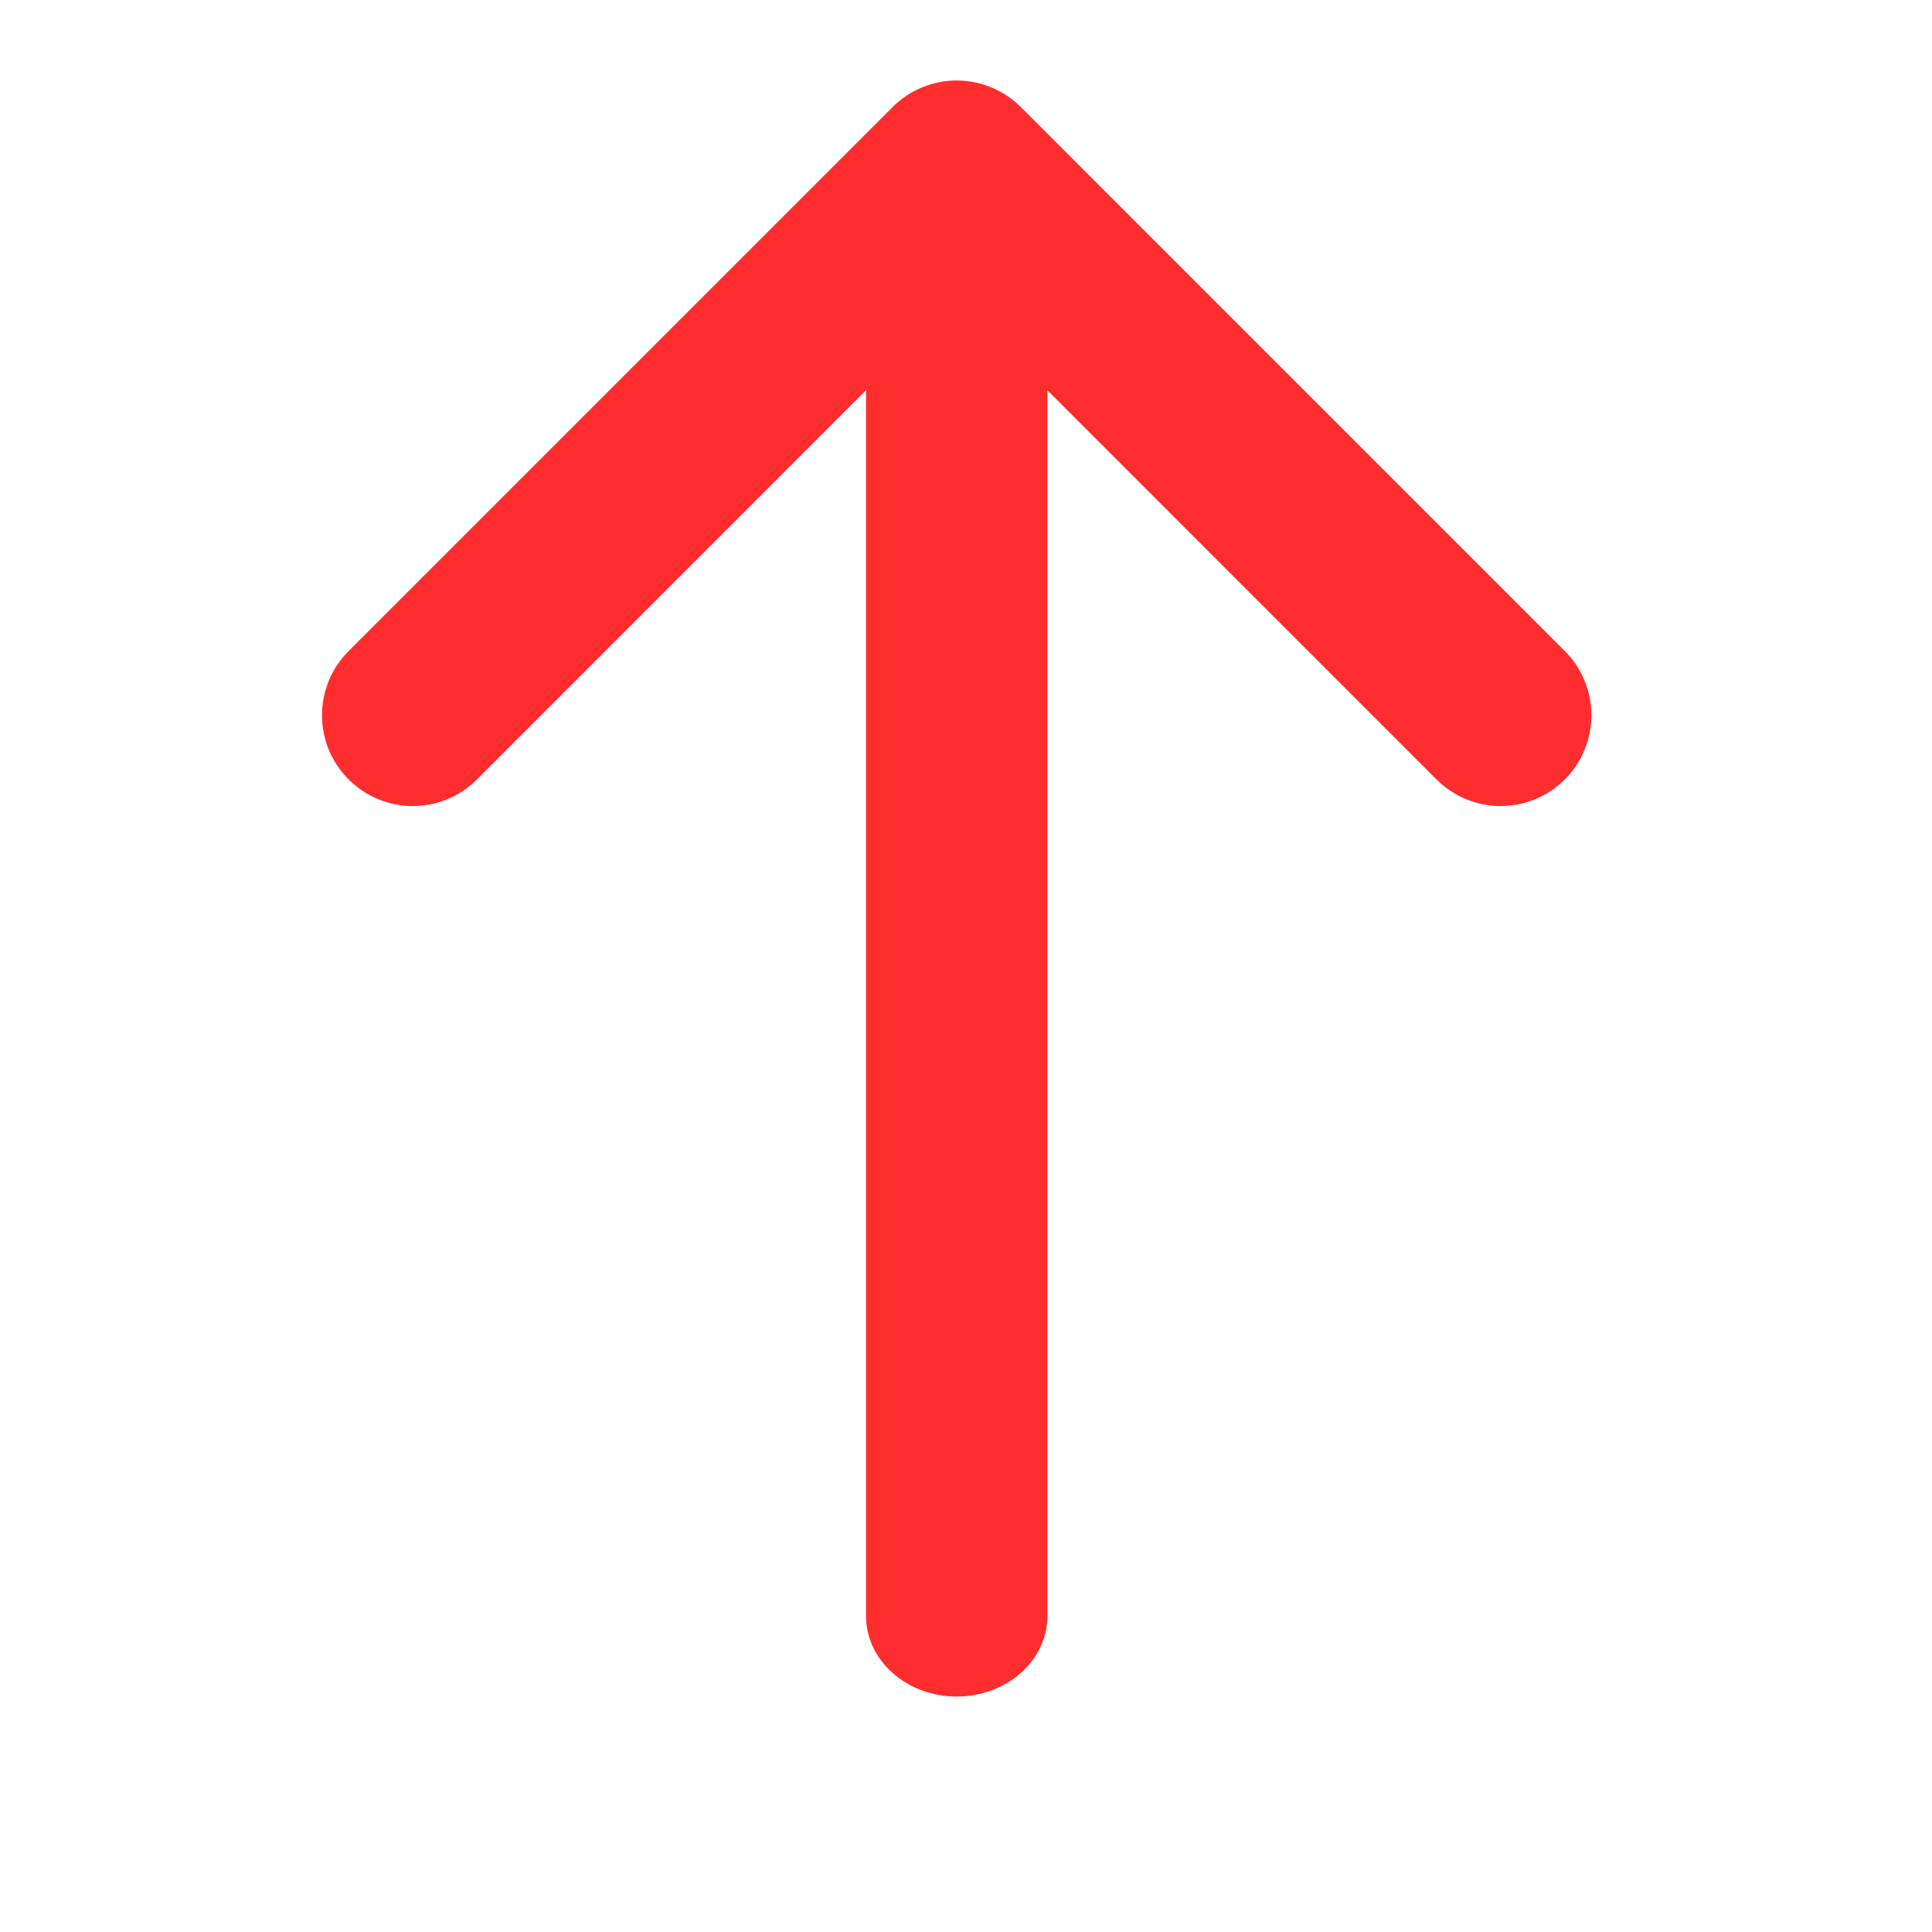 <svg width="24" height="24" viewBox="0 0 24 24" fill="none" xmlns="http://www.w3.org/2000/svg">
    <path fill-rule="evenodd" clip-rule="evenodd" d="M11.884 1.075C12.183 1.075 12.47 1.181 12.681 1.368C12.892 1.556 13.011 1.81 13.011 2.075V20.075C13.011 20.341 12.892 20.595 12.681 20.782C12.47 20.97 12.183 21.075 11.884 21.075C11.586 21.075 11.299 20.97 11.088 20.782C10.877 20.595 10.758 20.341 10.758 20.075V2.075C10.758 1.81 10.877 1.556 11.088 1.368C11.299 1.181 11.586 1.075 11.884 1.075Z" fill="#FF2D2D"/>
    <path fill-rule="evenodd" clip-rule="evenodd" d="M11.087 1.331C11.192 1.226 11.316 1.143 11.453 1.086C11.59 1.029 11.736 1 11.884 1C12.033 1 12.179 1.029 12.316 1.086C12.453 1.143 12.577 1.226 12.682 1.331L19.439 8.088C19.65 8.299 19.769 8.586 19.769 8.885C19.769 9.184 19.65 9.471 19.439 9.682C19.227 9.894 18.941 10.013 18.641 10.013C18.342 10.013 18.056 9.894 17.844 9.682L11.884 3.721L5.925 9.682C5.713 9.894 5.427 10.013 5.128 10.013C4.829 10.013 4.542 9.894 4.33 9.682C4.119 9.471 4 9.184 4 8.885C4 8.586 4.119 8.299 4.33 8.088L11.087 1.331Z" fill="#FF2D2D"/>
</svg>
